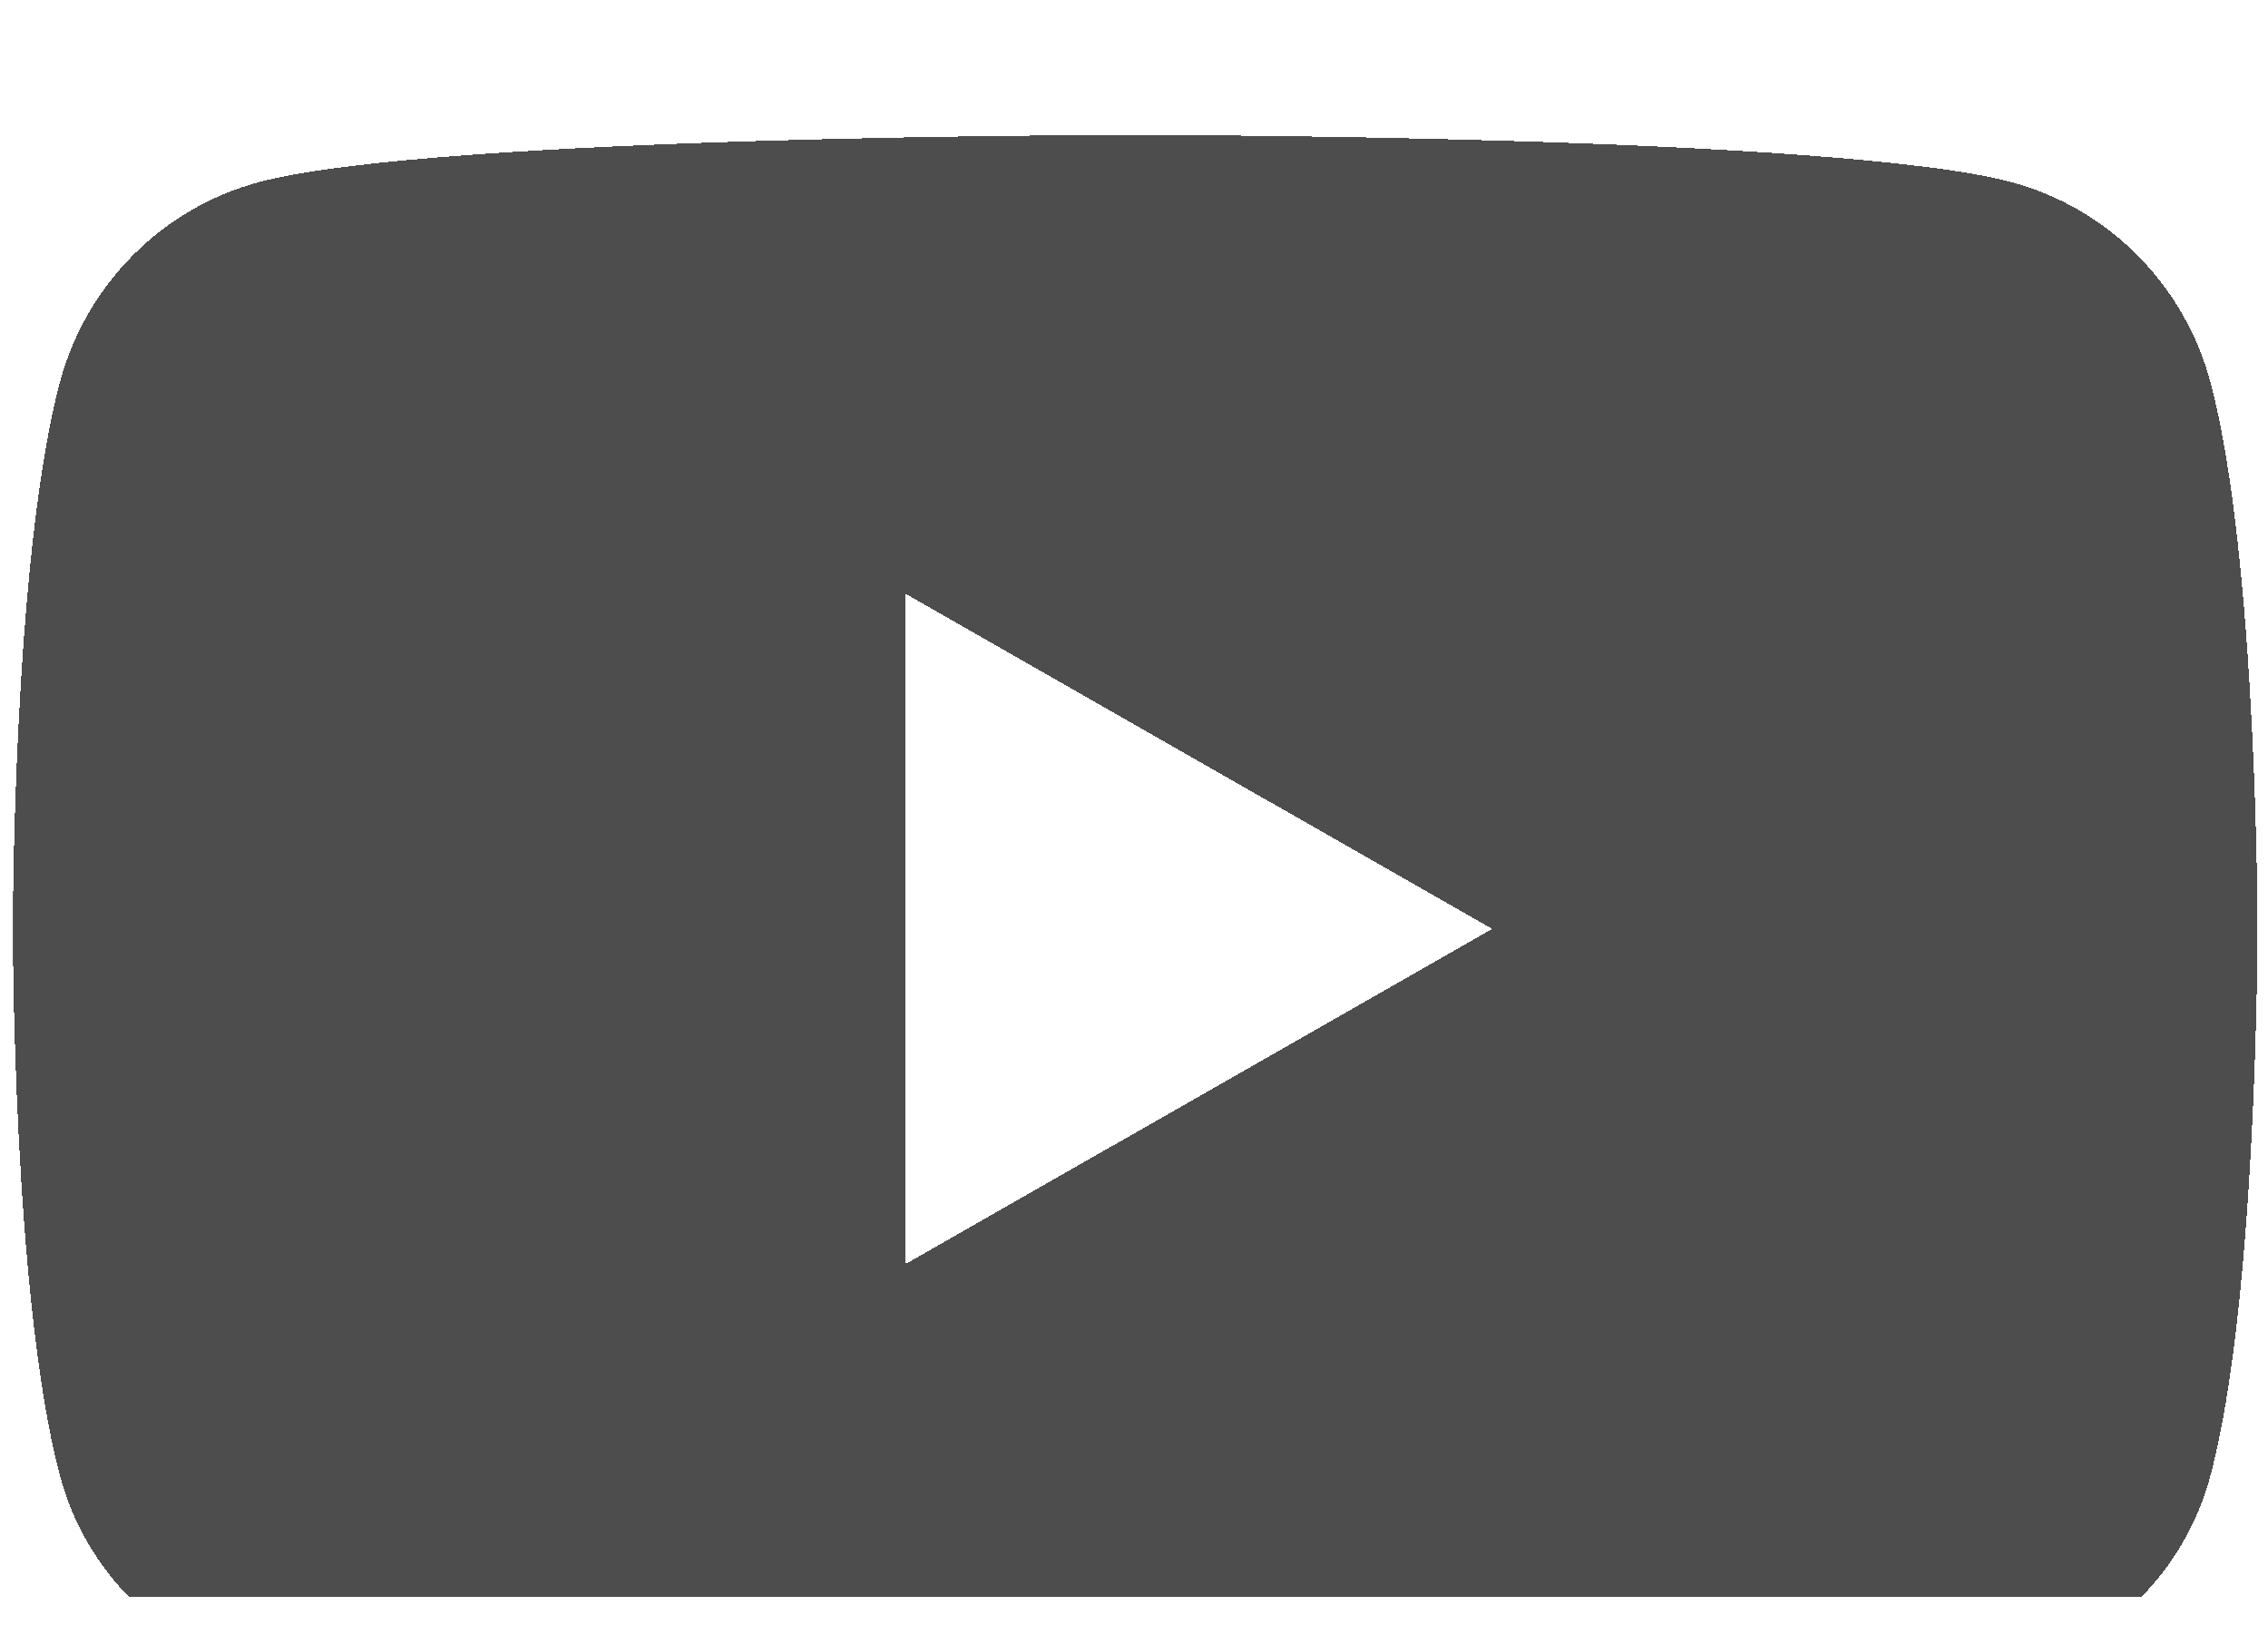 <svg width="74" height="53" viewBox="0 0 74 53" fill="none" xmlns="http://www.w3.org/2000/svg">
<g id="youtube-play" clip-path="url(#clip0_1_496)">
<g id="Vector" filter="url(#filter0_d_1_496)">
<path d="M72.128 8.492C71.286 5.308 68.804 2.8 65.653 1.949C59.941 0.403 37.038 0.403 37.038 0.403C37.038 0.403 14.136 0.403 8.424 1.949C5.273 2.8 2.791 5.308 1.949 8.492C0.418 14.263 0.418 26.305 0.418 26.305C0.418 26.305 0.418 38.346 1.949 44.117C2.791 47.301 5.273 49.704 8.424 50.555C14.136 52.102 37.038 52.102 37.038 52.102C37.038 52.102 59.941 52.102 65.653 50.555C68.804 49.704 71.286 47.301 72.128 44.117C73.658 38.346 73.658 26.305 73.658 26.305C73.658 26.305 73.658 14.263 72.128 8.492V8.492ZM29.548 37.237V15.372L48.69 26.305L29.548 37.237V37.237Z" fill="#212121" fill-opacity="0.8" shape-rendering="crispEdges"/>
</g>
</g>
<defs>
<filter id="filter0_d_1_496" x="-3.582" y="0.403" width="81.24" height="59.699" filterUnits="userSpaceOnUse" color-interpolation-filters="sRGB">
<feFlood flood-opacity="0" result="BackgroundImageFix"/>
<feColorMatrix in="SourceAlpha" type="matrix" values="0 0 0 0 0 0 0 0 0 0 0 0 0 0 0 0 0 0 127 0" result="hardAlpha"/>
<feOffset dy="4"/>
<feGaussianBlur stdDeviation="2"/>
<feComposite in2="hardAlpha" operator="out"/>
<feColorMatrix type="matrix" values="0 0 0 0 0 0 0 0 0 0 0 0 0 0 0 0 0 0 0.25 0"/>
<feBlend mode="normal" in2="BackgroundImageFix" result="effect1_dropShadow_1_496"/>
<feBlend mode="normal" in="SourceGraphic" in2="effect1_dropShadow_1_496" result="shape"/>
</filter>
<clipPath id="clip0_1_496">
<rect width="73.24" height="51.699" fill="white" transform="translate(0.418 0.403)"/>
</clipPath>
</defs>
</svg>
